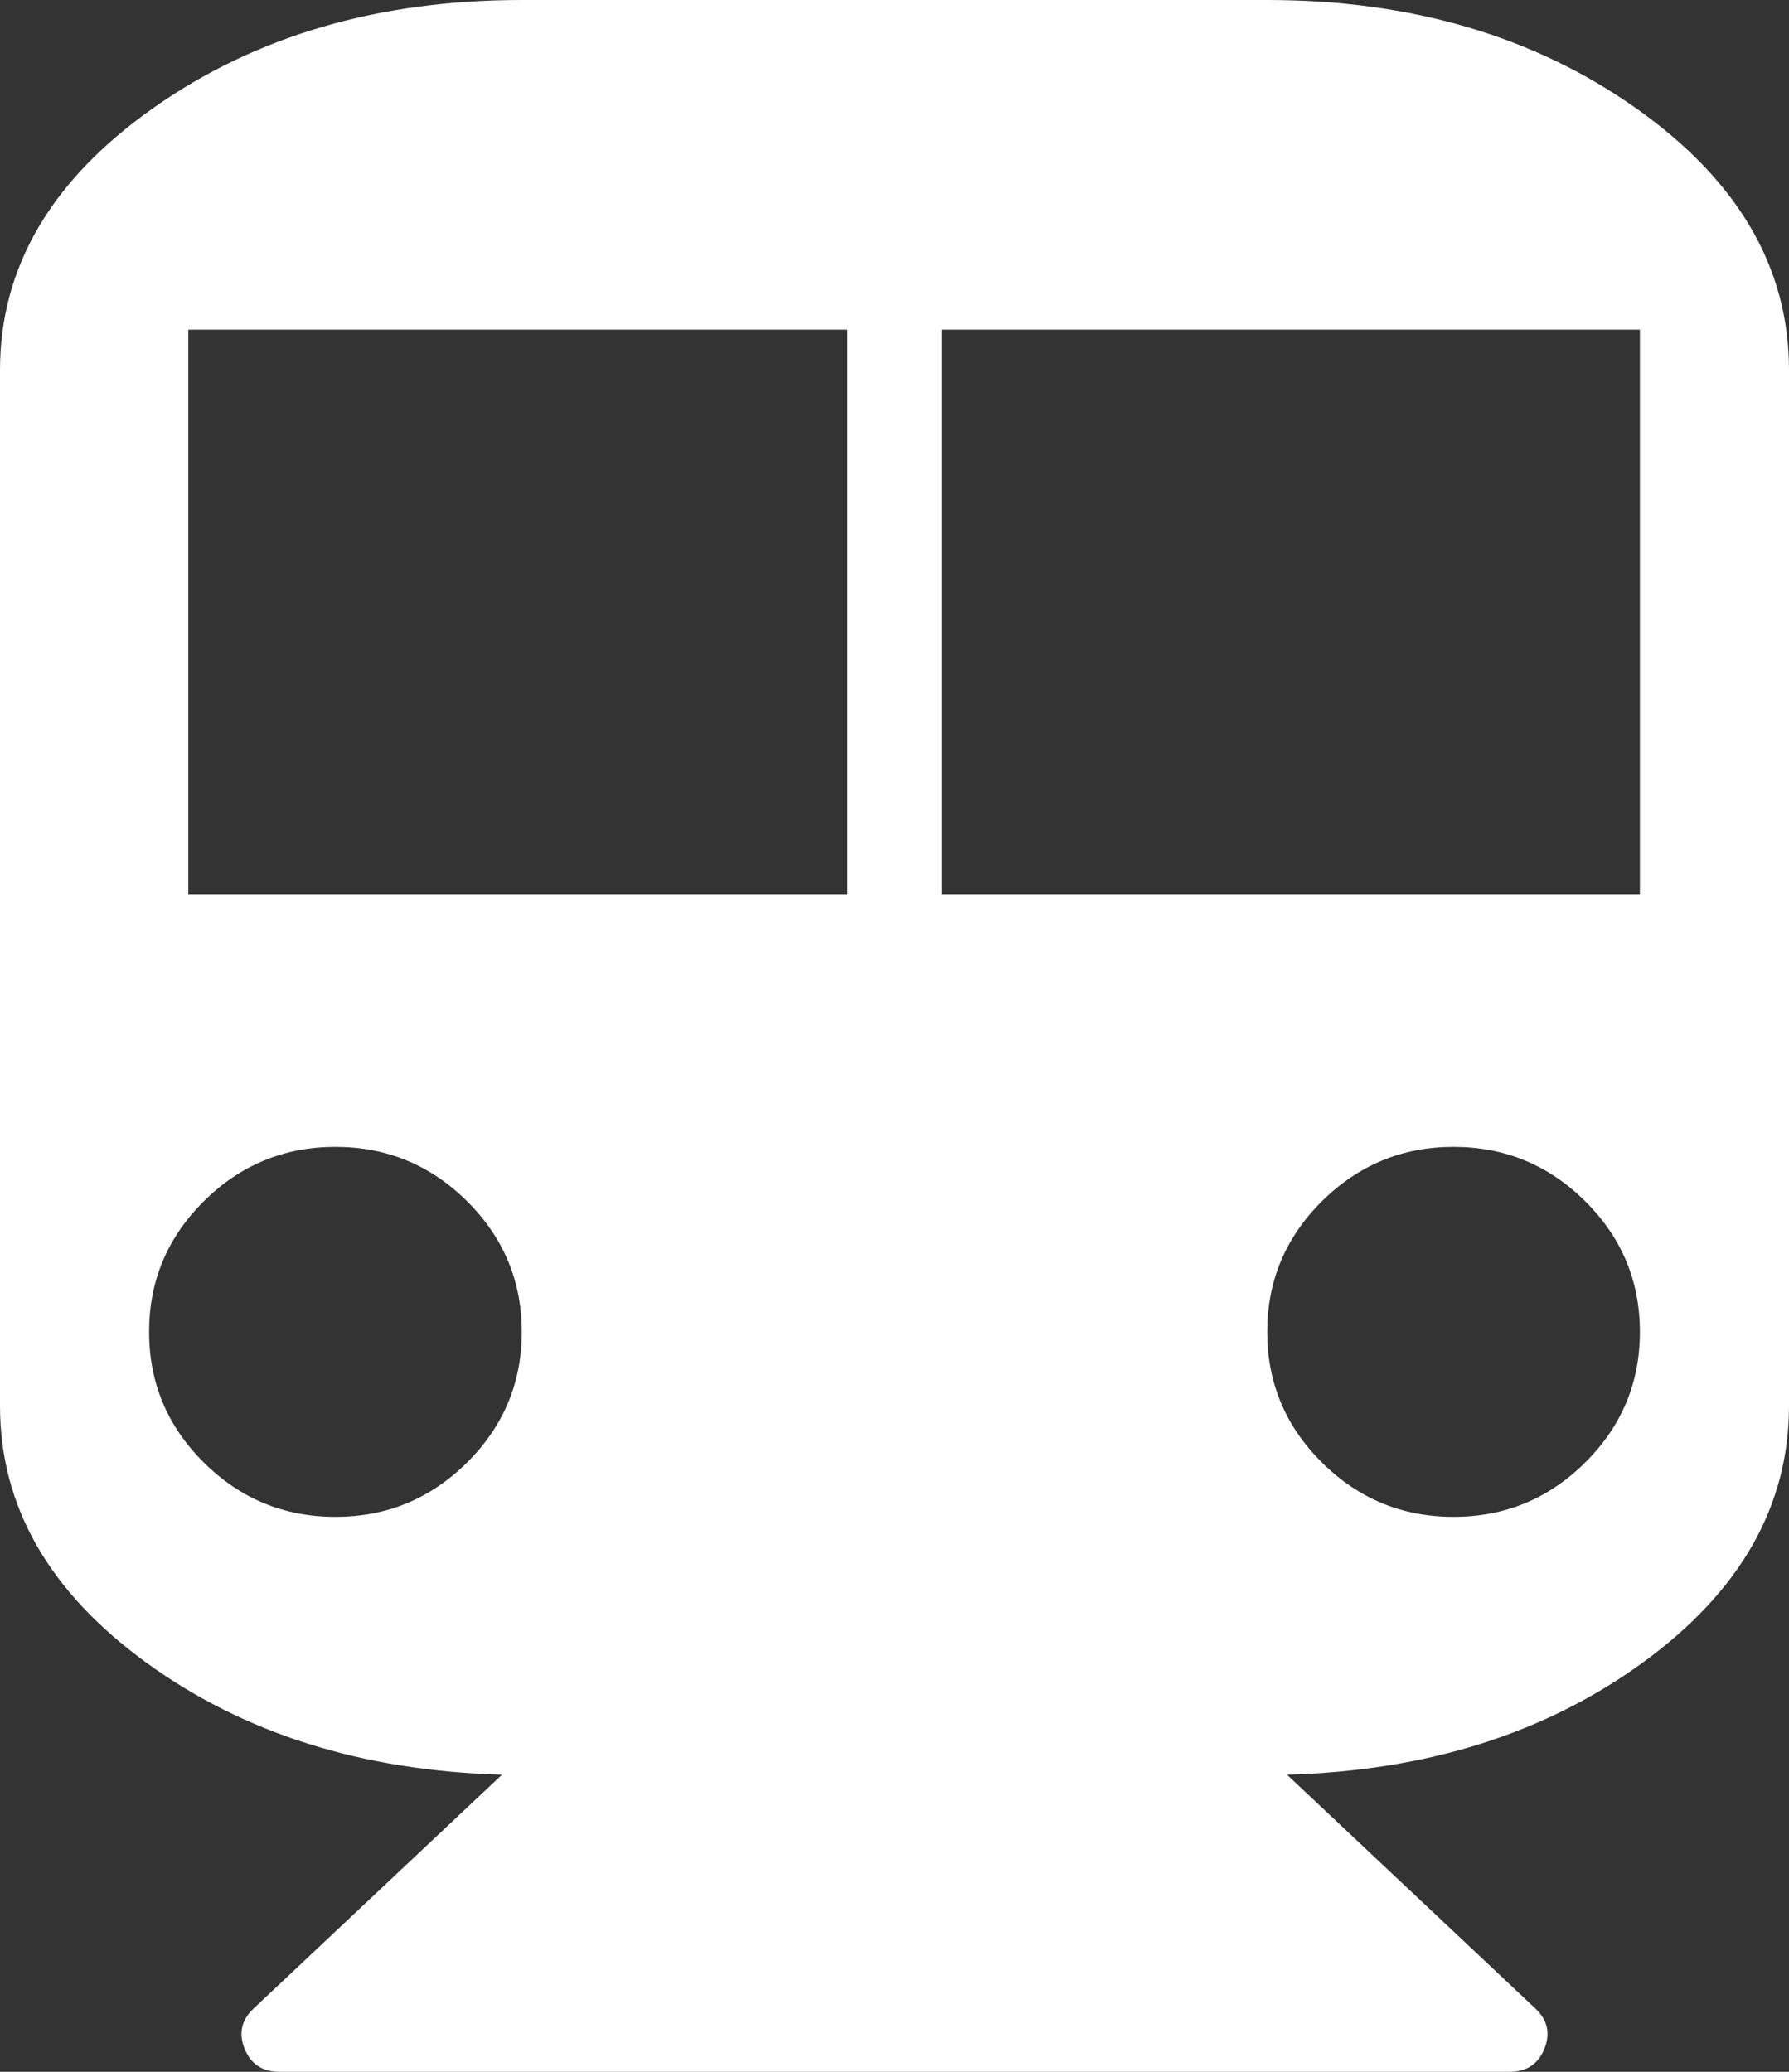 ﻿<?xml version="1.0" encoding="utf-8"?>
<svg version="1.1" xmlns:xlink="http://www.w3.org/1999/xlink" width="38px" height="44px" xmlns="http://www.w3.org/2000/svg">
  <rect width="100%" height="100%" fill="#333333" stroke="none"/>
  <g transform="matrix(1 0 0 1 -523 -98 )">
    <path d="M 11.083 0  L 26.917 0  C 29.968 0  32.578 0.765  34.747 2.296  C 36.916 3.826  38 5.68  38 7.857  L 38 29.857  C 38 31.985  36.965 33.802  34.895 35.308  C 32.825 36.814  30.306 37.608  27.337 37.69  L 32.607 42.65  C 32.871 42.895  32.937 43.182  32.805 43.509  C 32.673 43.836  32.425 44  32.062 44  L 5.938 44  C 5.575 44  5.327 43.836  5.195 43.509  C 5.063 43.182  5.129 42.895  5.393 42.65  L 10.663 37.69  C 7.694 37.608  5.175 36.814  3.105 35.308  C 1.035 33.802  0 31.985  0 29.857  L 0 7.857  C 0 5.68  1.084 3.826  3.253 2.296  C 5.422 0.765  8.032 0  11.083 0  Z M 4.329 31.06  C 5.105 31.83  6.036 32.214  7.125 32.214  C 8.214 32.214  9.145 31.83  9.921 31.06  C 10.696 30.291  11.083 29.366  11.083 28.286  C 11.083 27.205  10.696 26.281  9.921 25.511  C 9.145 24.742  8.214 24.357  7.125 24.357  C 6.036 24.357  5.105 24.742  4.329 25.511  C 3.554 26.281  3.167 27.205  3.167 28.286  C 3.167 29.366  3.554 30.291  4.329 31.06  Z M 4 19  L 18 19  L 18 7  L 4 7  L 4 19  Z M 28.079 31.06  C 28.855 31.83  29.786 32.214  30.875 32.214  C 31.964 32.214  32.895 31.83  33.671 31.06  C 34.446 30.291  34.833 29.366  34.833 28.286  C 34.833 27.205  34.446 26.281  33.671 25.511  C 32.895 24.742  31.964 24.357  30.875 24.357  C 29.786 24.357  28.855 24.742  28.079 25.511  C 27.304 26.281  26.917 27.205  26.917 28.286  C 26.917 29.366  27.304 30.291  28.079 31.06  Z M 20 19  L 34.833 19  L 34.833 7  L 20 7  L 20 19  Z " fill-rule="nonzero" fill="#ffffff" stroke="none" transform="matrix(1 0 0 1 523 98 )" />
  </g>
</svg>
